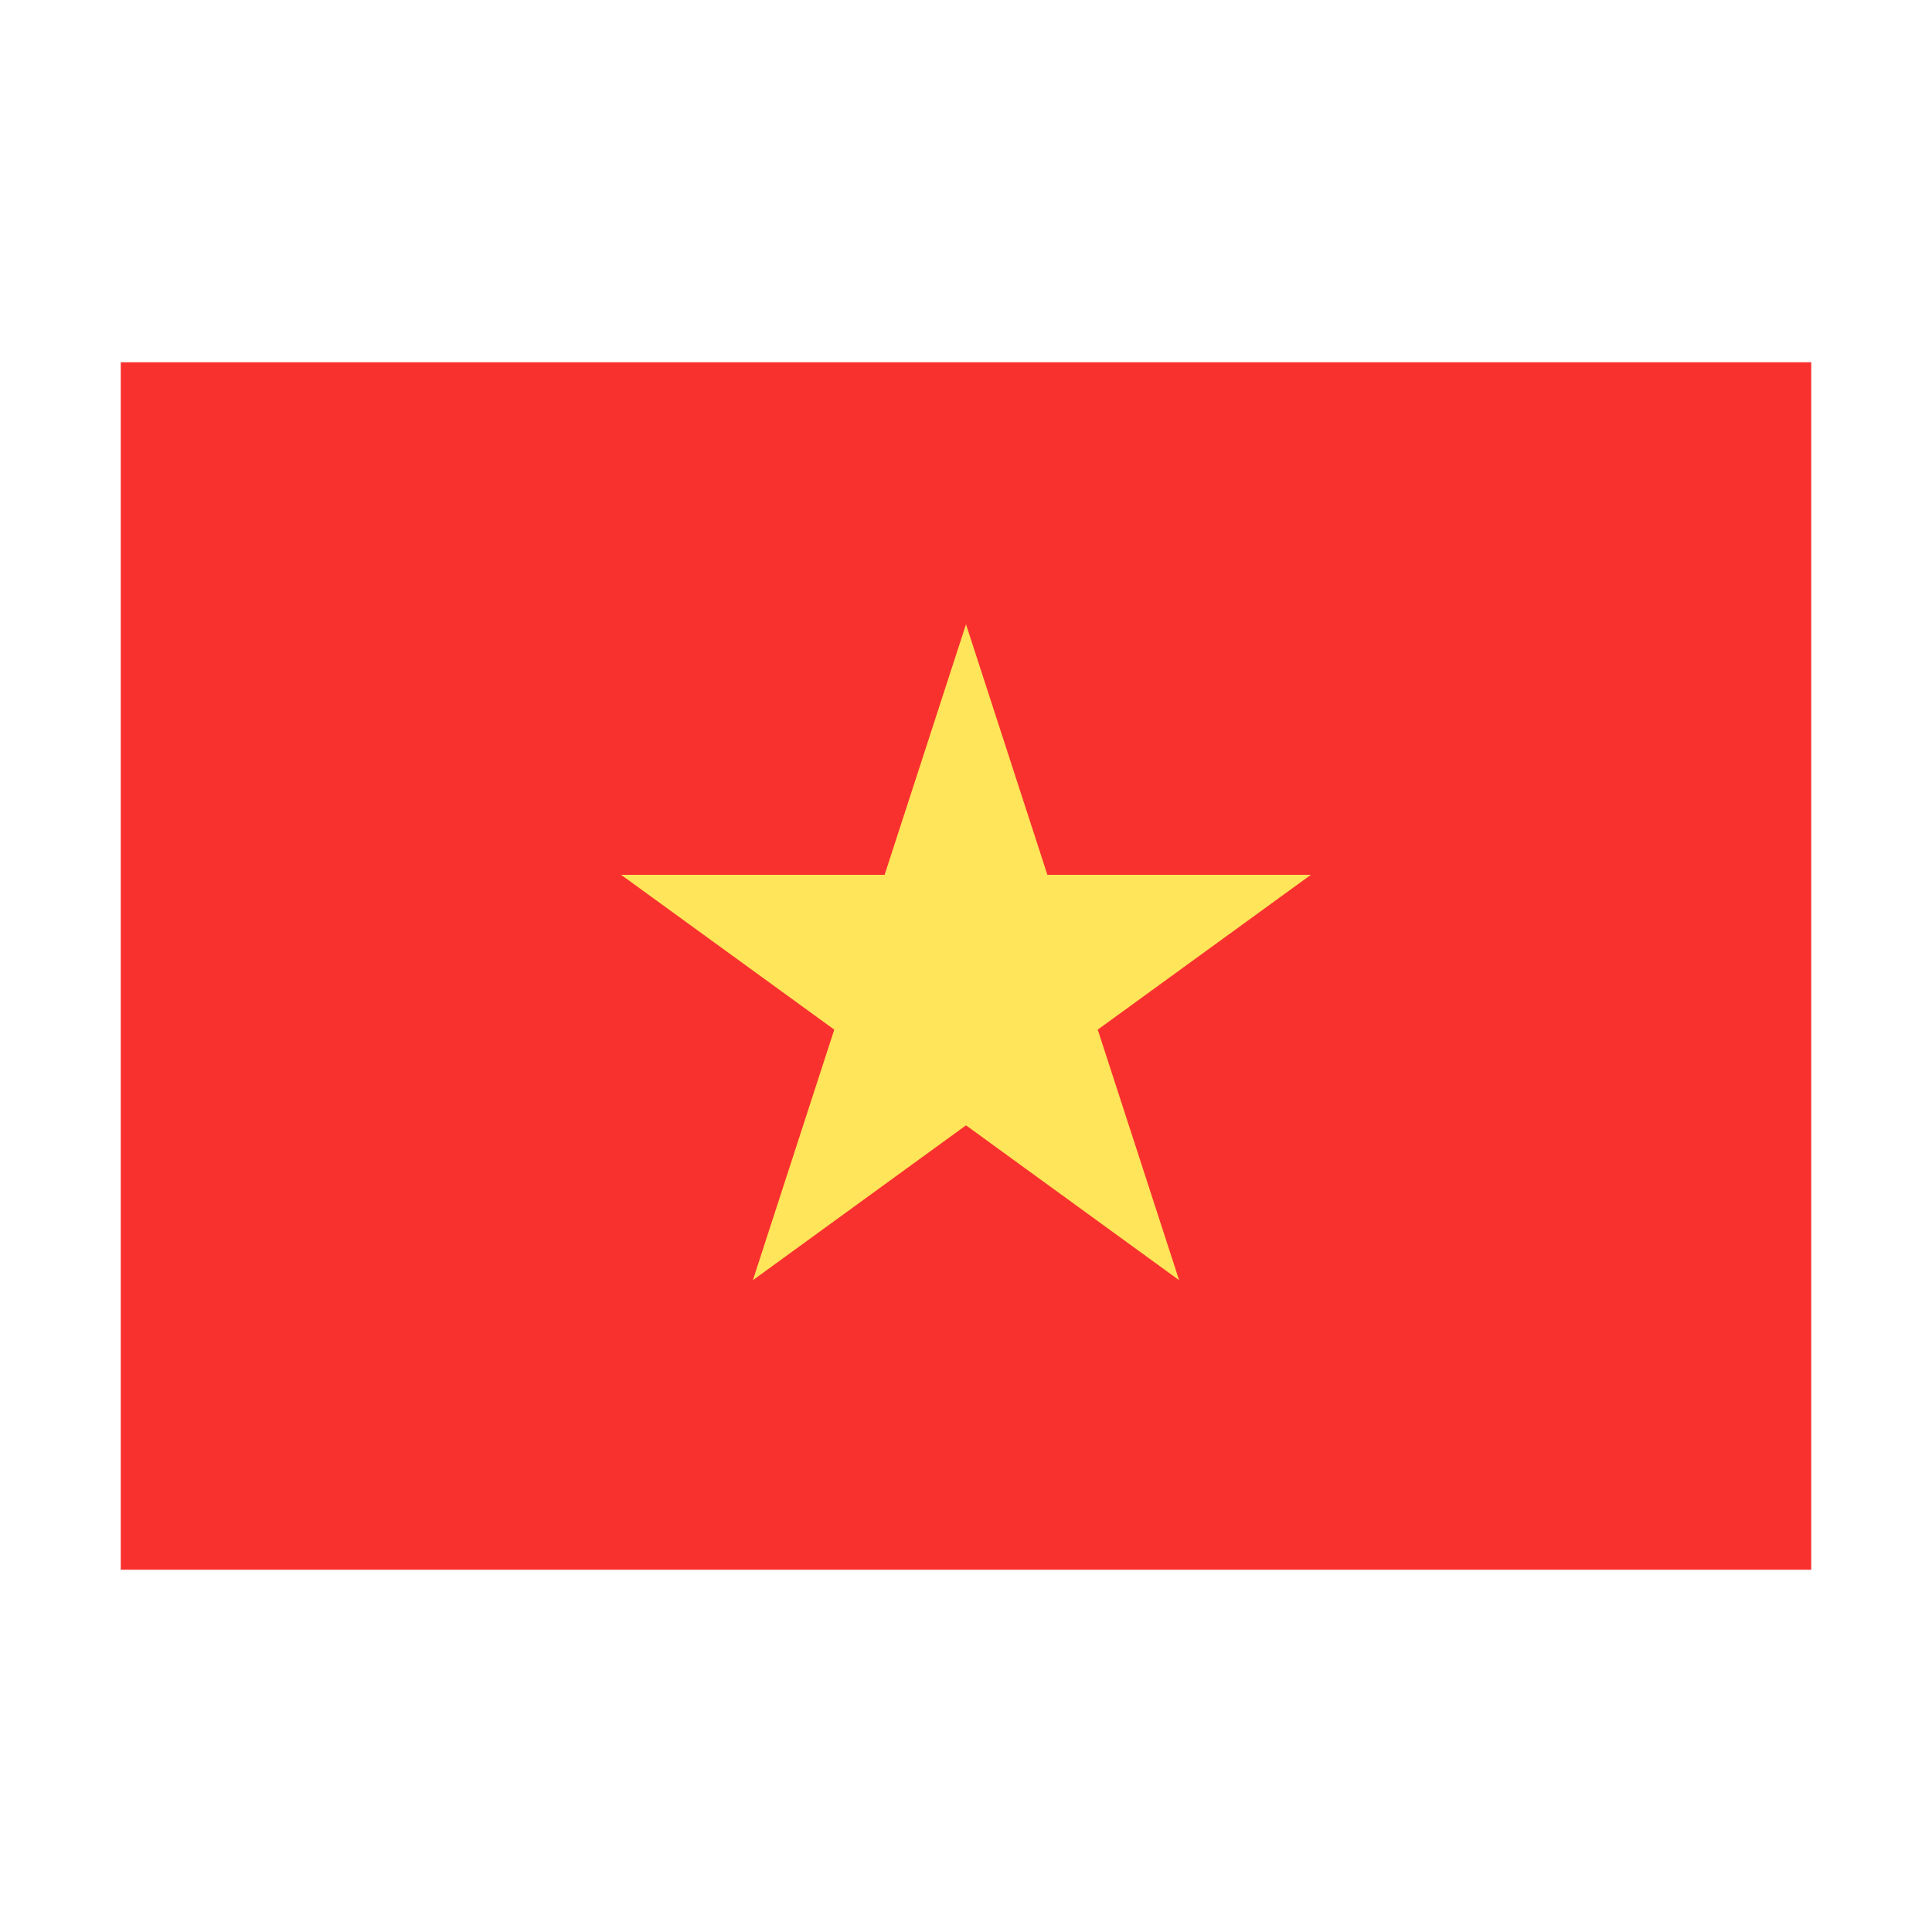 <svg width="32" height="32" viewBox="0 0 32 32" xmlns="http://www.w3.org/2000/svg">
  <rect fill="#F8312F" x="2" y="6" width="28" height="20" />
  <path d="M17.348,14.49L16,10.34L14.652,14.49L10.288,14.49L13.818,17.054L12.47,21.204L16,18.639L19.53,21.204L18.182,17.054L21.712,14.49L17.348,14.49Z" fill="#FEE559" />
</svg>

